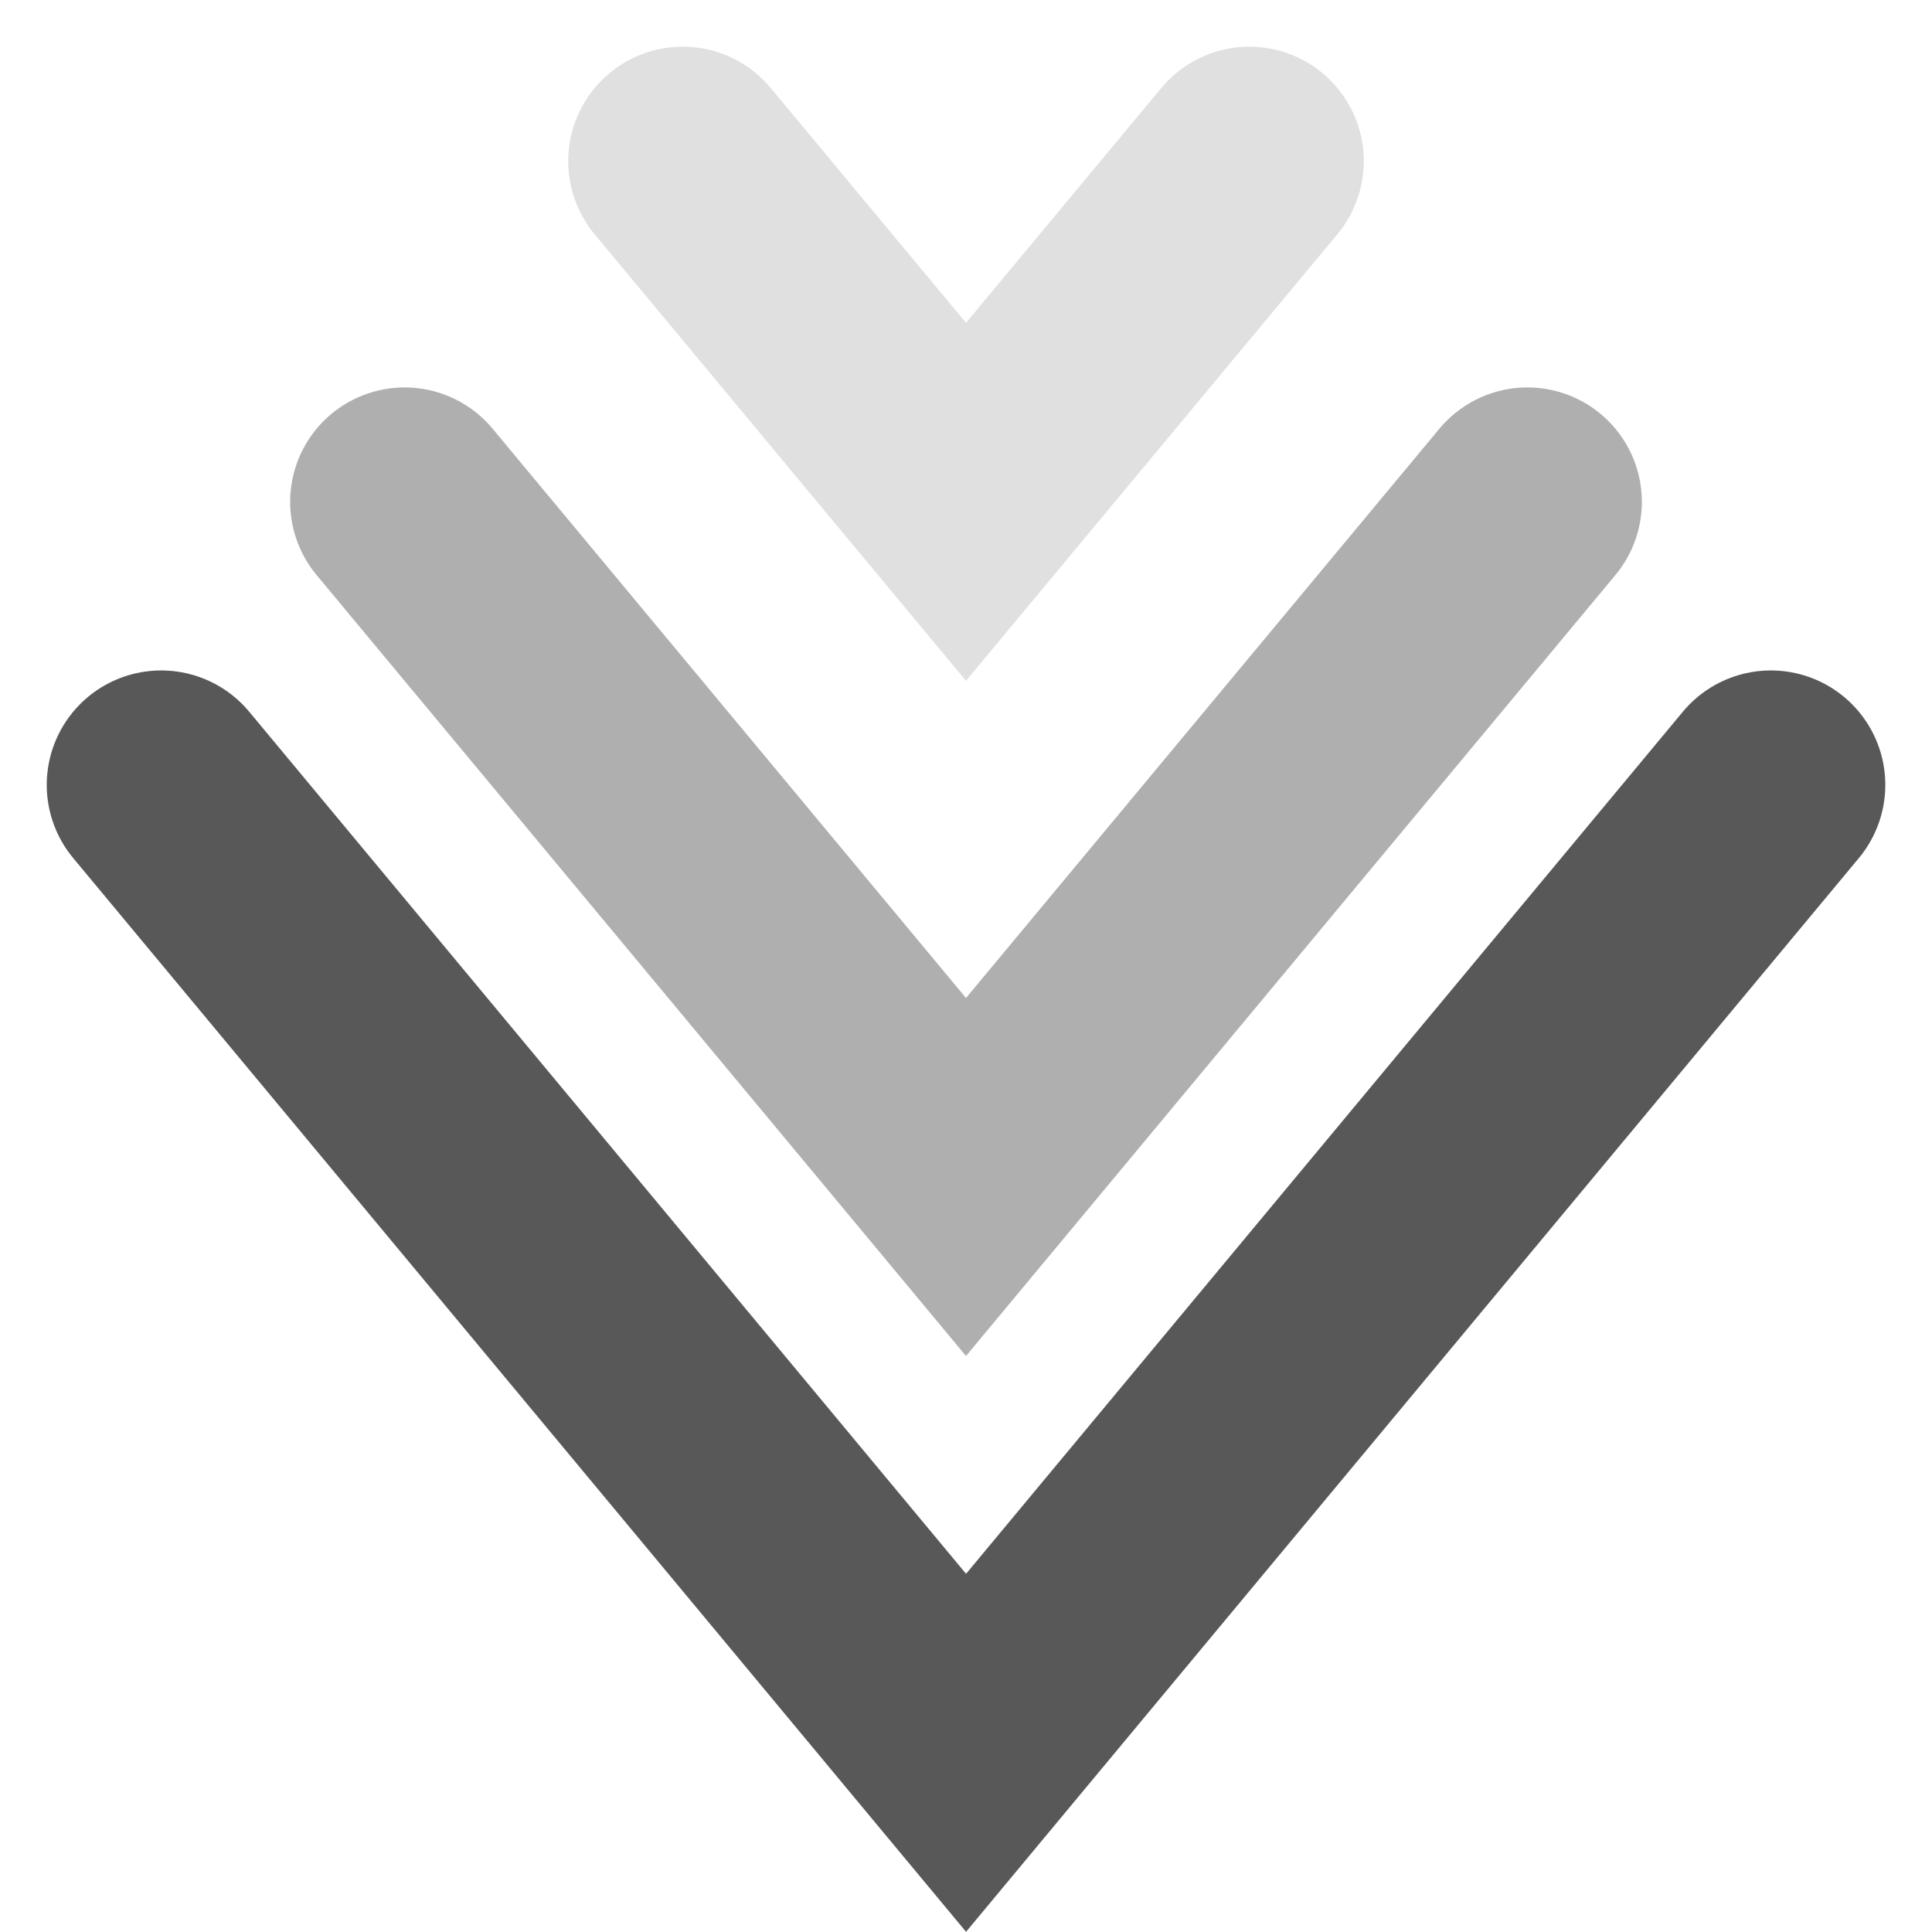 <svg xmlns="http://www.w3.org/2000/svg" width="42.202" height="42.198" viewBox="0 0 42.202 42.198">
  <g id="Group_37" data-name="Group 37" transform="translate(-11686.858 9391.255)">
    <path id="Path_83" data-name="Path 83" d="M1203,11379.41l17.581,21.143,17.58-21.143" transform="translate(10487.379 -20753.52)" fill="none" stroke="#585858" stroke-linecap="round" stroke-width="5"/>
    <path id="Path_84" data-name="Path 84" d="M1203,11379.411l12.263,14.747,12.263-14.747" transform="translate(10492.696 -20759.703)" fill="none" stroke="#afafaf" stroke-linecap="round" stroke-width="5"/>
    <path id="Path_85" data-name="Path 85" d="M1203,11379.41l6.189,7.442,6.189-7.442" transform="translate(10498.77 -20767.145)" fill="none" stroke="#e0e0e0" stroke-linecap="round" stroke-width="5"/>
  </g>
</svg>
